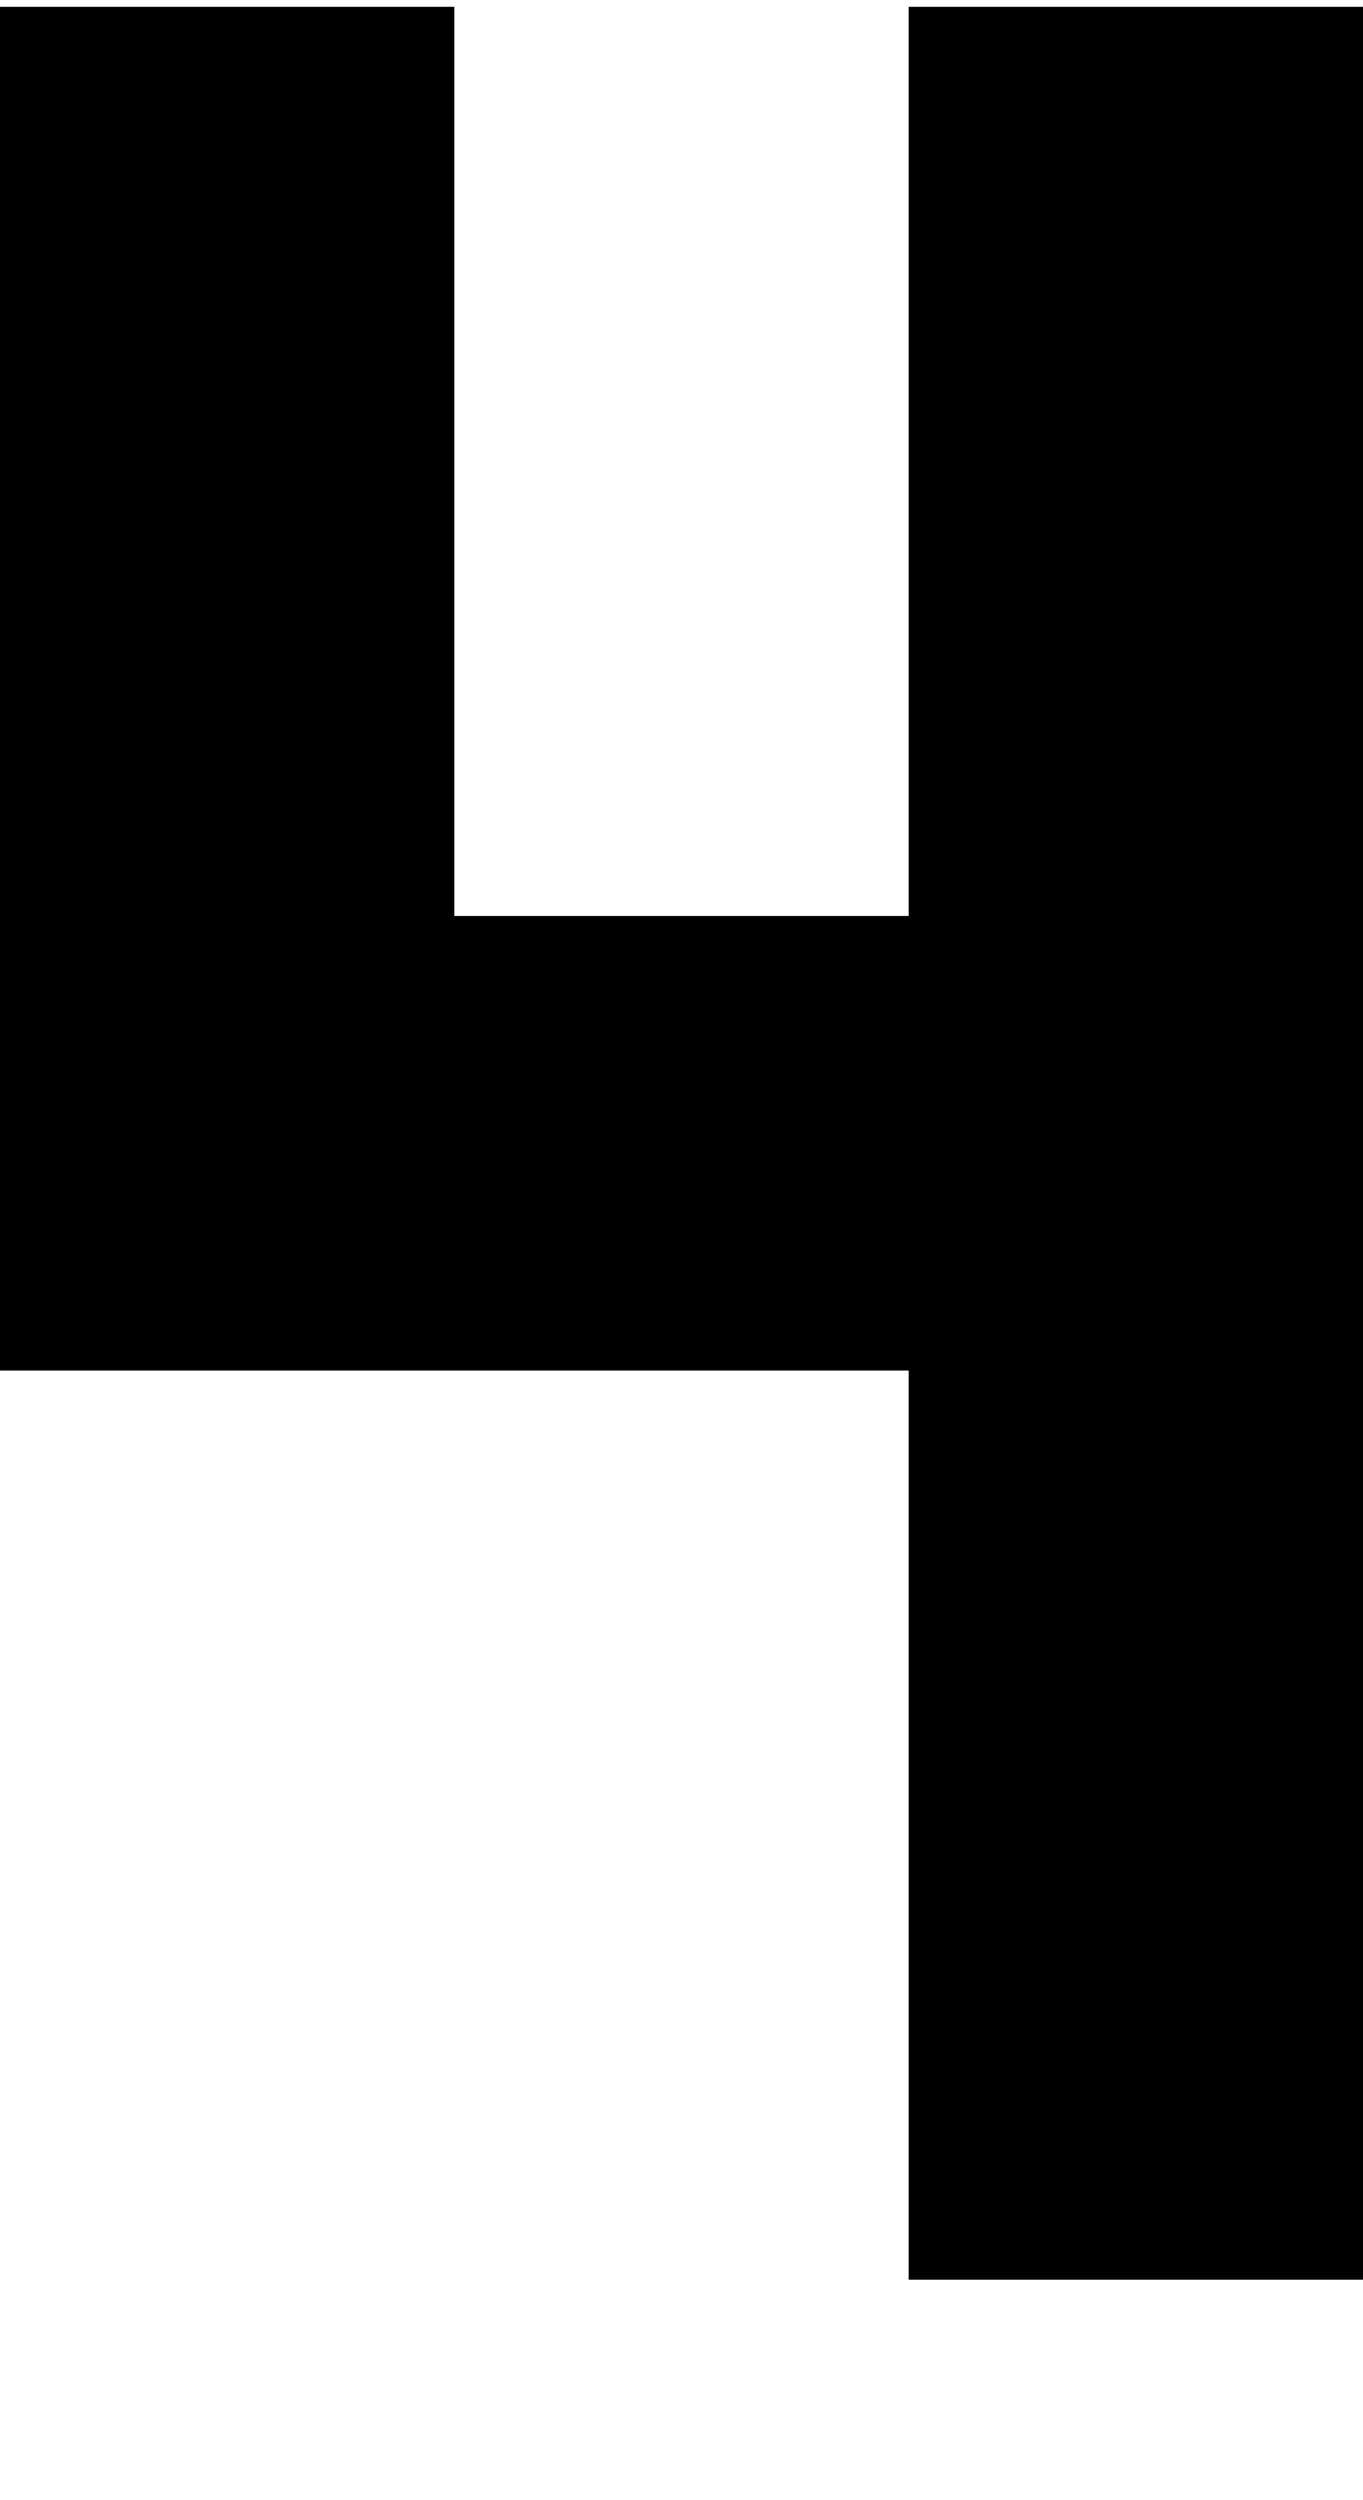 ﻿<?xml version="1.0" encoding="utf-8"?>
<svg version="1.1" xmlns:xlink="http://www.w3.org/1999/xlink" width="6px" height="11px" xmlns="http://www.w3.org/2000/svg">
  <defs>
    <pattern id="BGPattern" patternUnits="userSpaceOnUse" alignment="0 0" imageRepeat="None" />
    <mask fill="white" id="Clip3346">
      <path d="M 4 0.03  L 4 4.03  L 2 4.03  L 2 0.03  L 0 0.03  L 0 6.03  L 4 6.03  L 4 10.03  L 6 10.03  L 6 0.03  L 4 0.03  Z " fill-rule="evenodd" />
    </mask>
  </defs>
  <g transform="matrix(1 0 0 1 -8 -11 )">
    <path d="M 4 0.03  L 4 4.03  L 2 4.03  L 2 0.03  L 0 0.03  L 0 6.03  L 4 6.03  L 4 10.03  L 6 10.03  L 6 0.03  L 4 0.03  Z " fill-rule="nonzero" fill="rgba(0, 0, 0, 1)" stroke="none" transform="matrix(1 0 0 1 8 11 )" class="fill" />
    <path d="M 4 0.03  L 4 4.03  L 2 4.03  L 2 0.03  L 0 0.03  L 0 6.03  L 4 6.03  L 4 10.03  L 6 10.03  L 6 0.03  L 4 0.03  Z " stroke-width="0" stroke-dasharray="0" stroke="rgba(255, 255, 255, 0)" fill="none" transform="matrix(1 0 0 1 8 11 )" class="stroke" mask="url(#Clip3346)" />
  </g>
</svg>